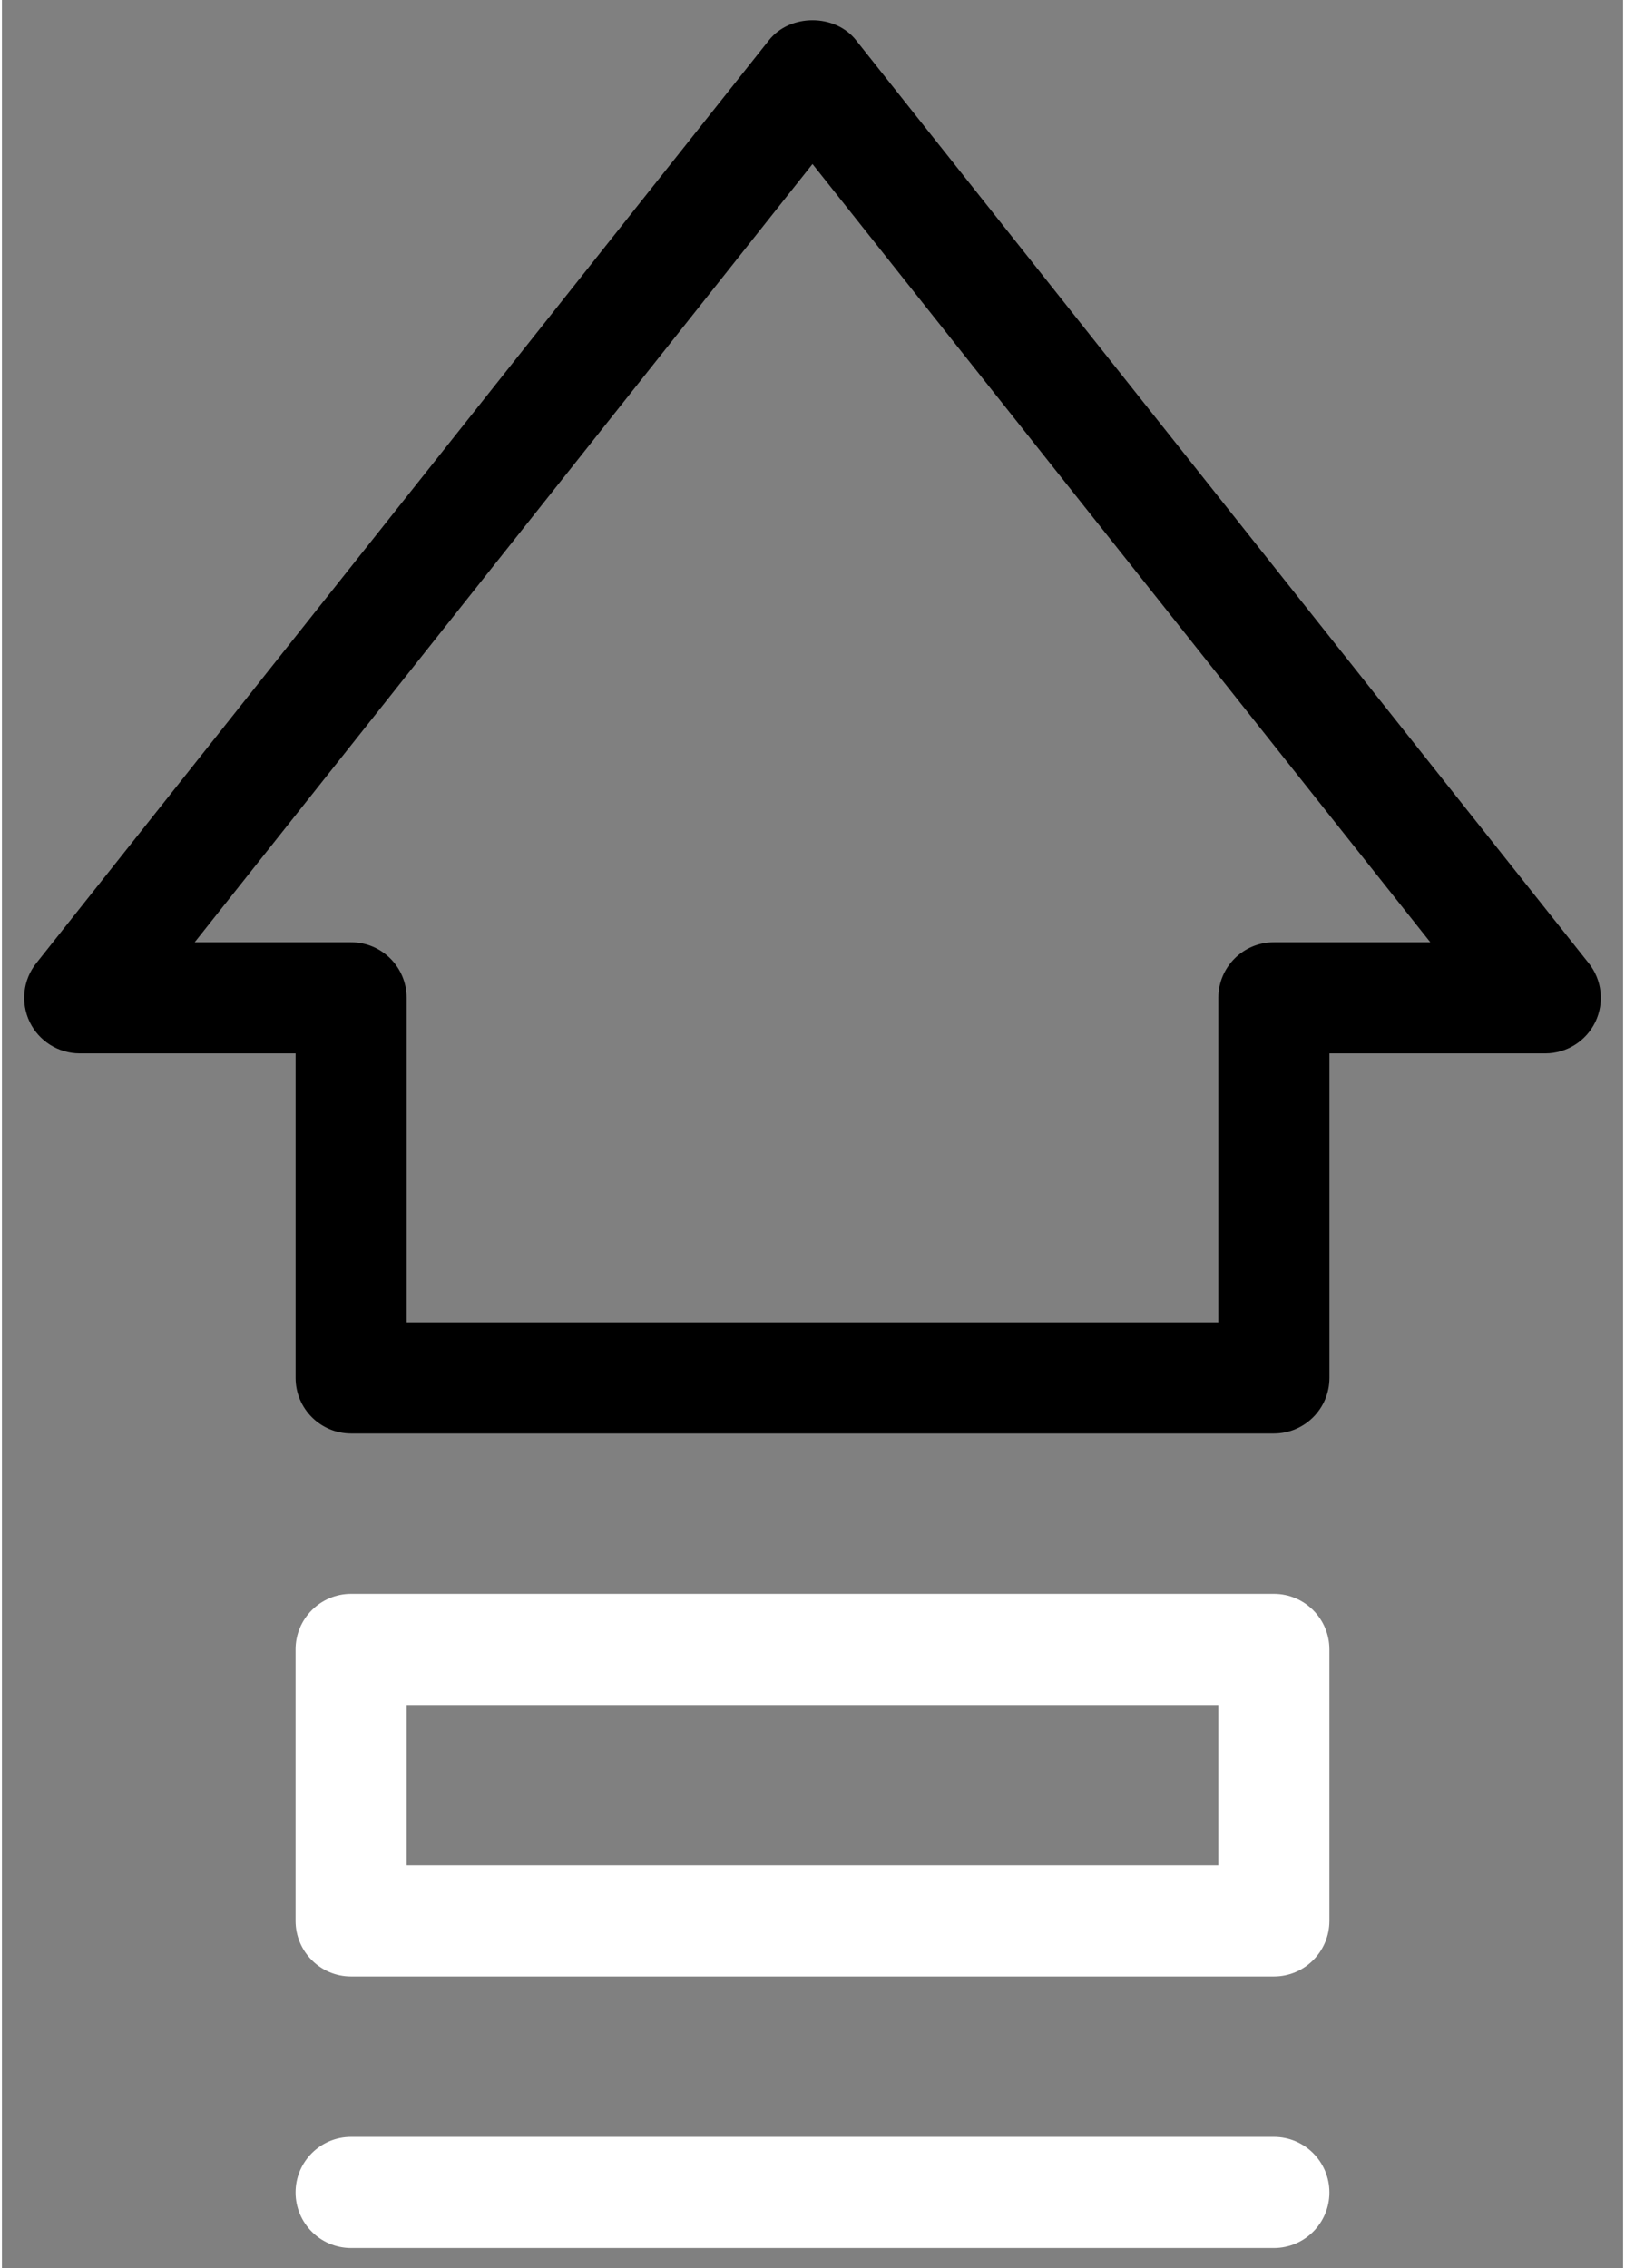 <?xml version="1.0" encoding="utf-8"?>
<!-- Generator: Adobe Illustrator 23.0.3, SVG Export Plug-In . SVG Version: 6.00 Build 0)  -->
<svg version="1.1"  xmlns="http://www.w3.org/2000/svg" xmlns:xlink="http://www.w3.org/1999/xlink" x="0px" y="0px"
	 viewBox="0 0 43.8 61.26" enable-background="new 0 0 43.8 61.26" xml:space="preserve" width="43px" height="60px">
<rect x="0" y="0" width="43.8" height="61.26" fill="#808080" stroke="none"/>
<g>
	<path d="M42.873,26.016L23.075,1.085c-0.569-0.717-1.78-0.717-2.35,0
		L0.927,26.016c-0.358,0.451-0.426,1.066-0.176,1.585
		c0.25,0.518,0.775,0.848,1.351,0.848h5.833v8.766c0,0.829,0.671,1.5,1.5,1.5h24.931
		c0.829,0,1.5-0.671,1.5-1.5v-8.766h5.833c0.576,0,1.101-0.33,1.351-0.848
		C43.299,27.082,43.231,26.467,42.873,26.016z M34.365,25.449c-0.829,0-1.5,0.671-1.5,1.5
		v8.766H10.934v-8.766c0-0.829-0.671-1.5-1.5-1.5H5.208l16.692-21.019l16.692,21.019
		H34.365z"/>
	<path fill="#FFFFFF" d="M34.365,43.047H9.434c-0.829,0-1.5,0.672-1.5,1.5v7.333
		c0,0.828,0.671,1.5,1.5,1.5h24.931c0.829,0,1.5-0.672,1.5-1.5v-7.333
		C35.865,43.719,35.194,43.047,34.365,43.047z M32.865,50.38H10.934v-4.333h21.931
		V50.38z"/>
	<path fill="#FFFFFF" d="M34.365,57.713H9.434c-0.829,0-1.5,0.672-1.5,1.5
		s0.671,1.5,1.5,1.5h24.931c0.829,0,1.5-0.672,1.5-1.5S35.194,57.713,34.365,57.713z"/>
</g>
</svg>
